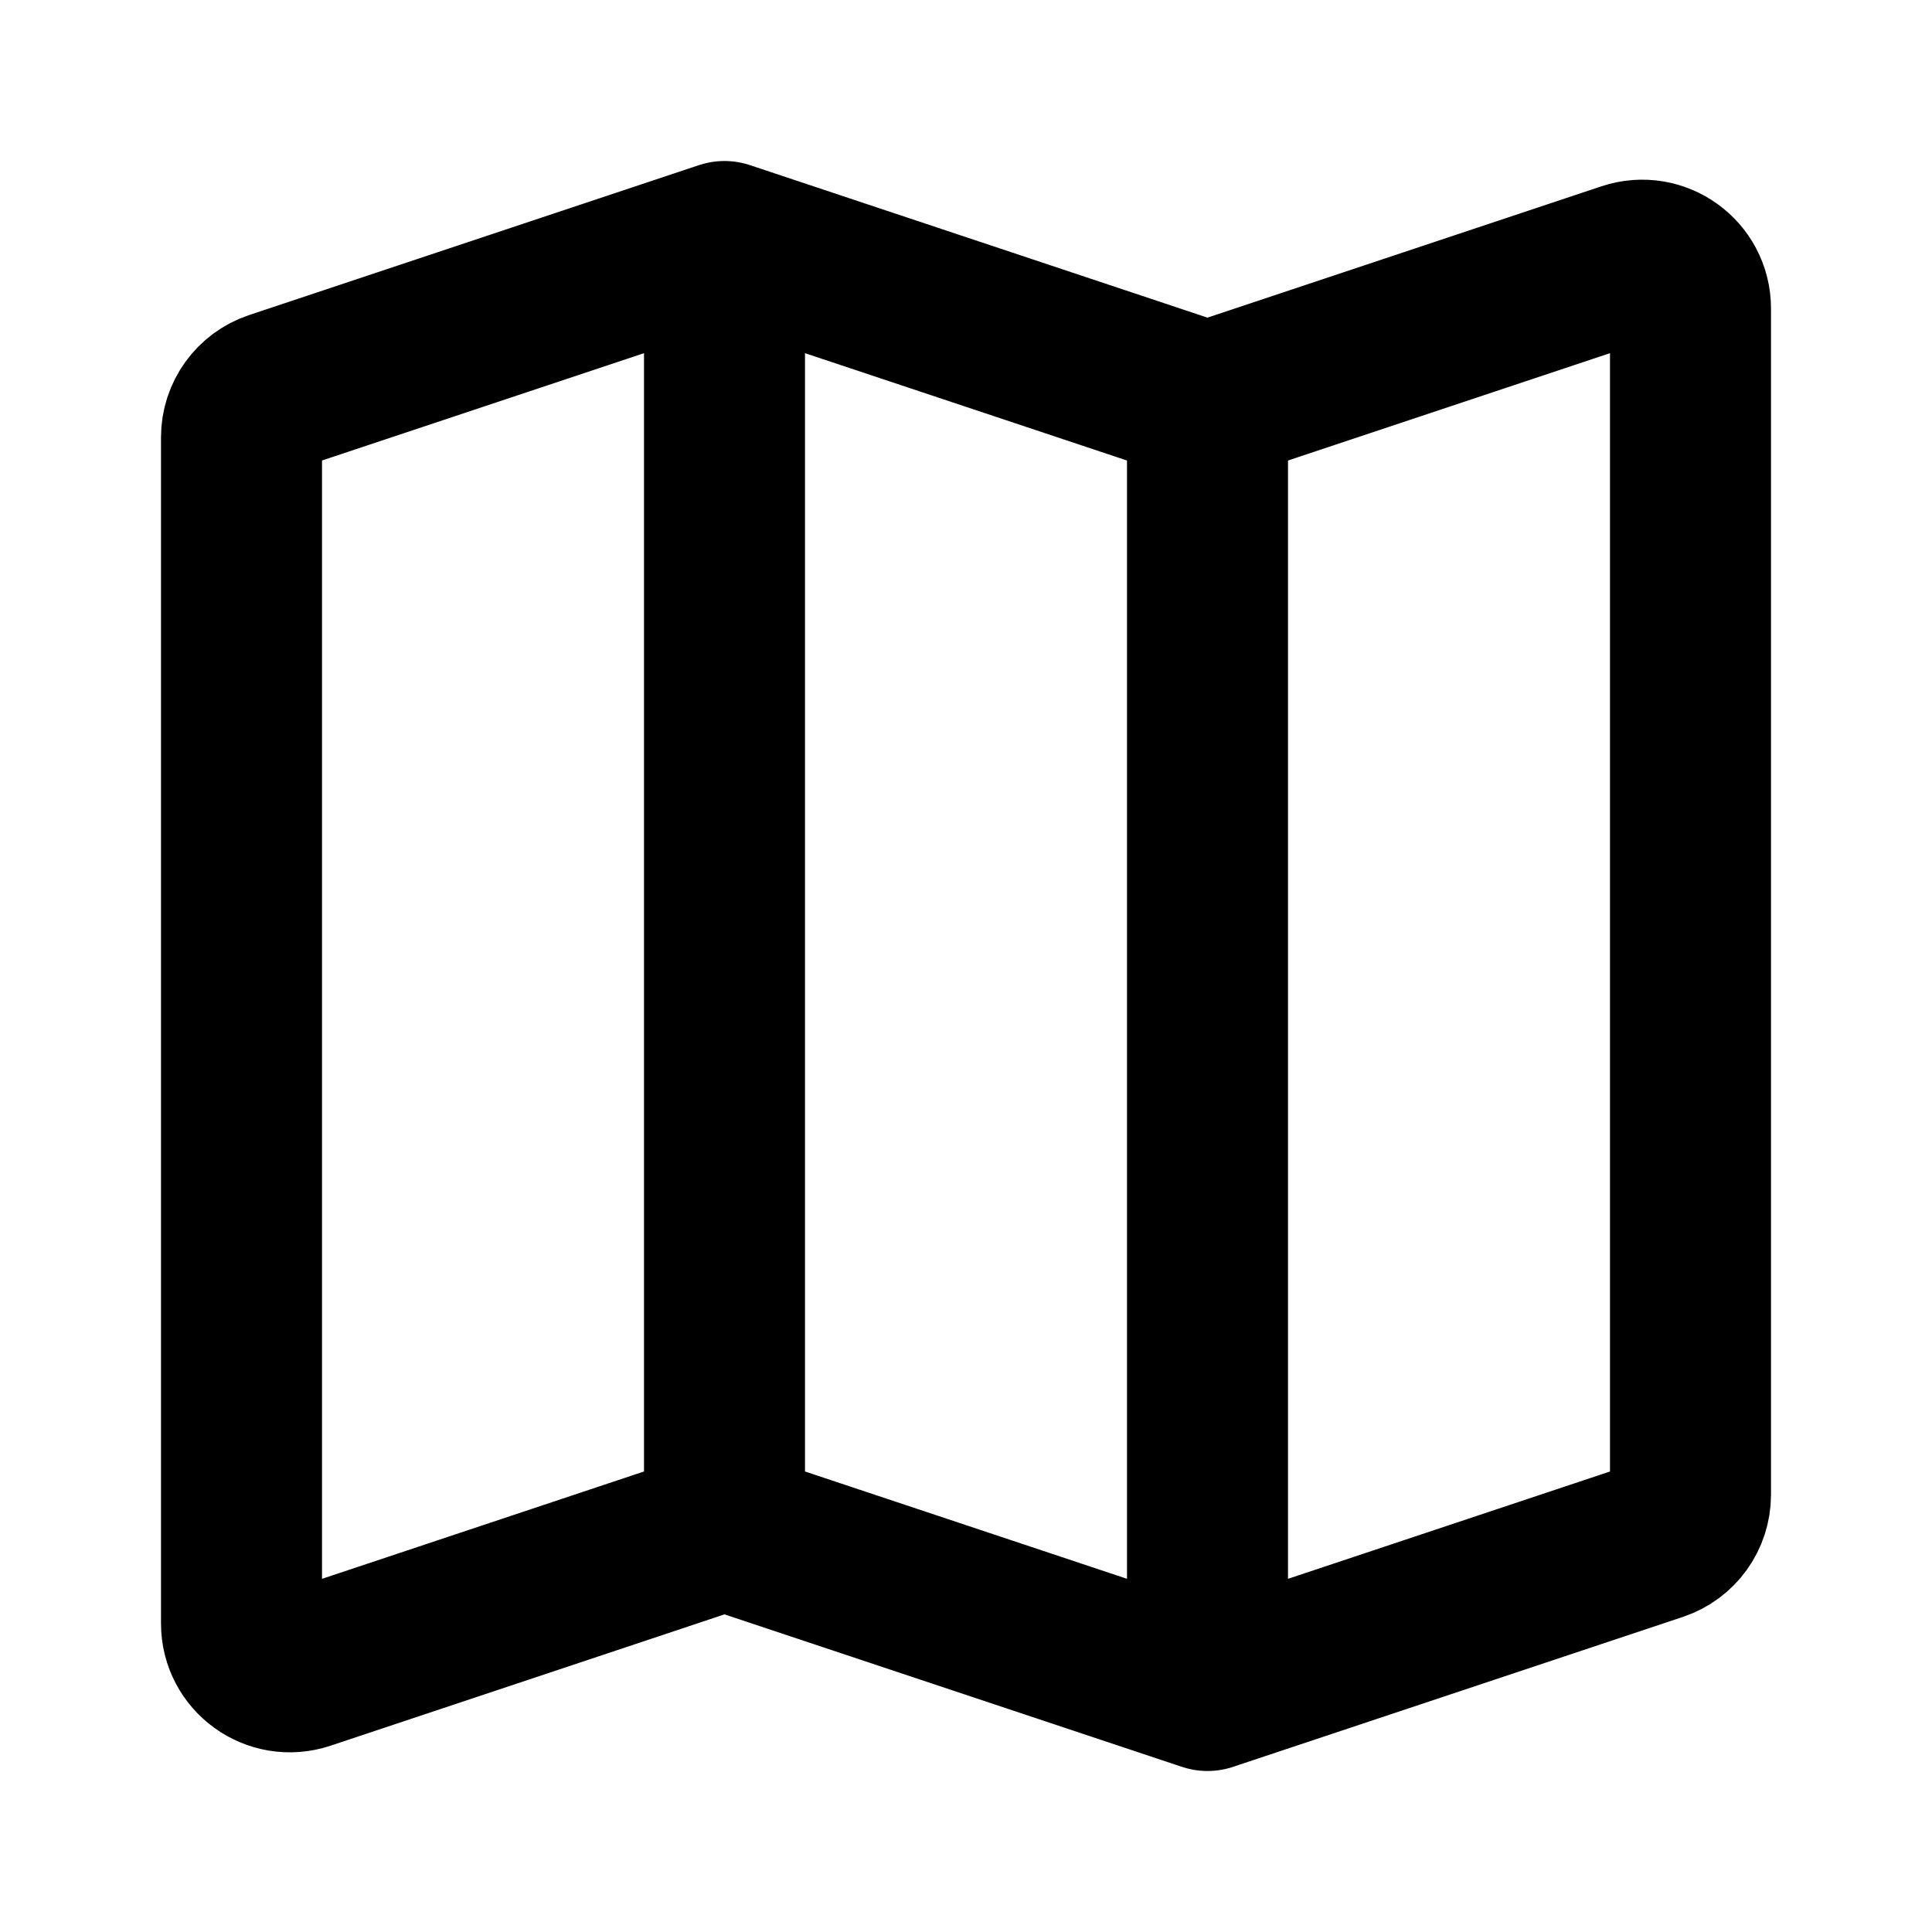 <svg width="24" height="24" viewBox="0 0 24 24" fill="none" xmlns="http://www.w3.org/2000/svg">
<path d="M9 19L3.79 20.737C3.401 20.866 3 20.577 3 20.168L3 5.432C3 5.174 3.165 4.945 3.41 4.863L9 3M9 19L15 21M9 19L9 3M15 21L20.59 19.137C20.835 19.055 21 18.826 21 18.567L21 3.832C21 3.423 20.599 3.134 20.21 3.263L15 5M15 21L15 5M15 5L9 3" stroke="black" stroke-width="2" stroke-linecap="round" stroke-linejoin="round"/>
</svg>
